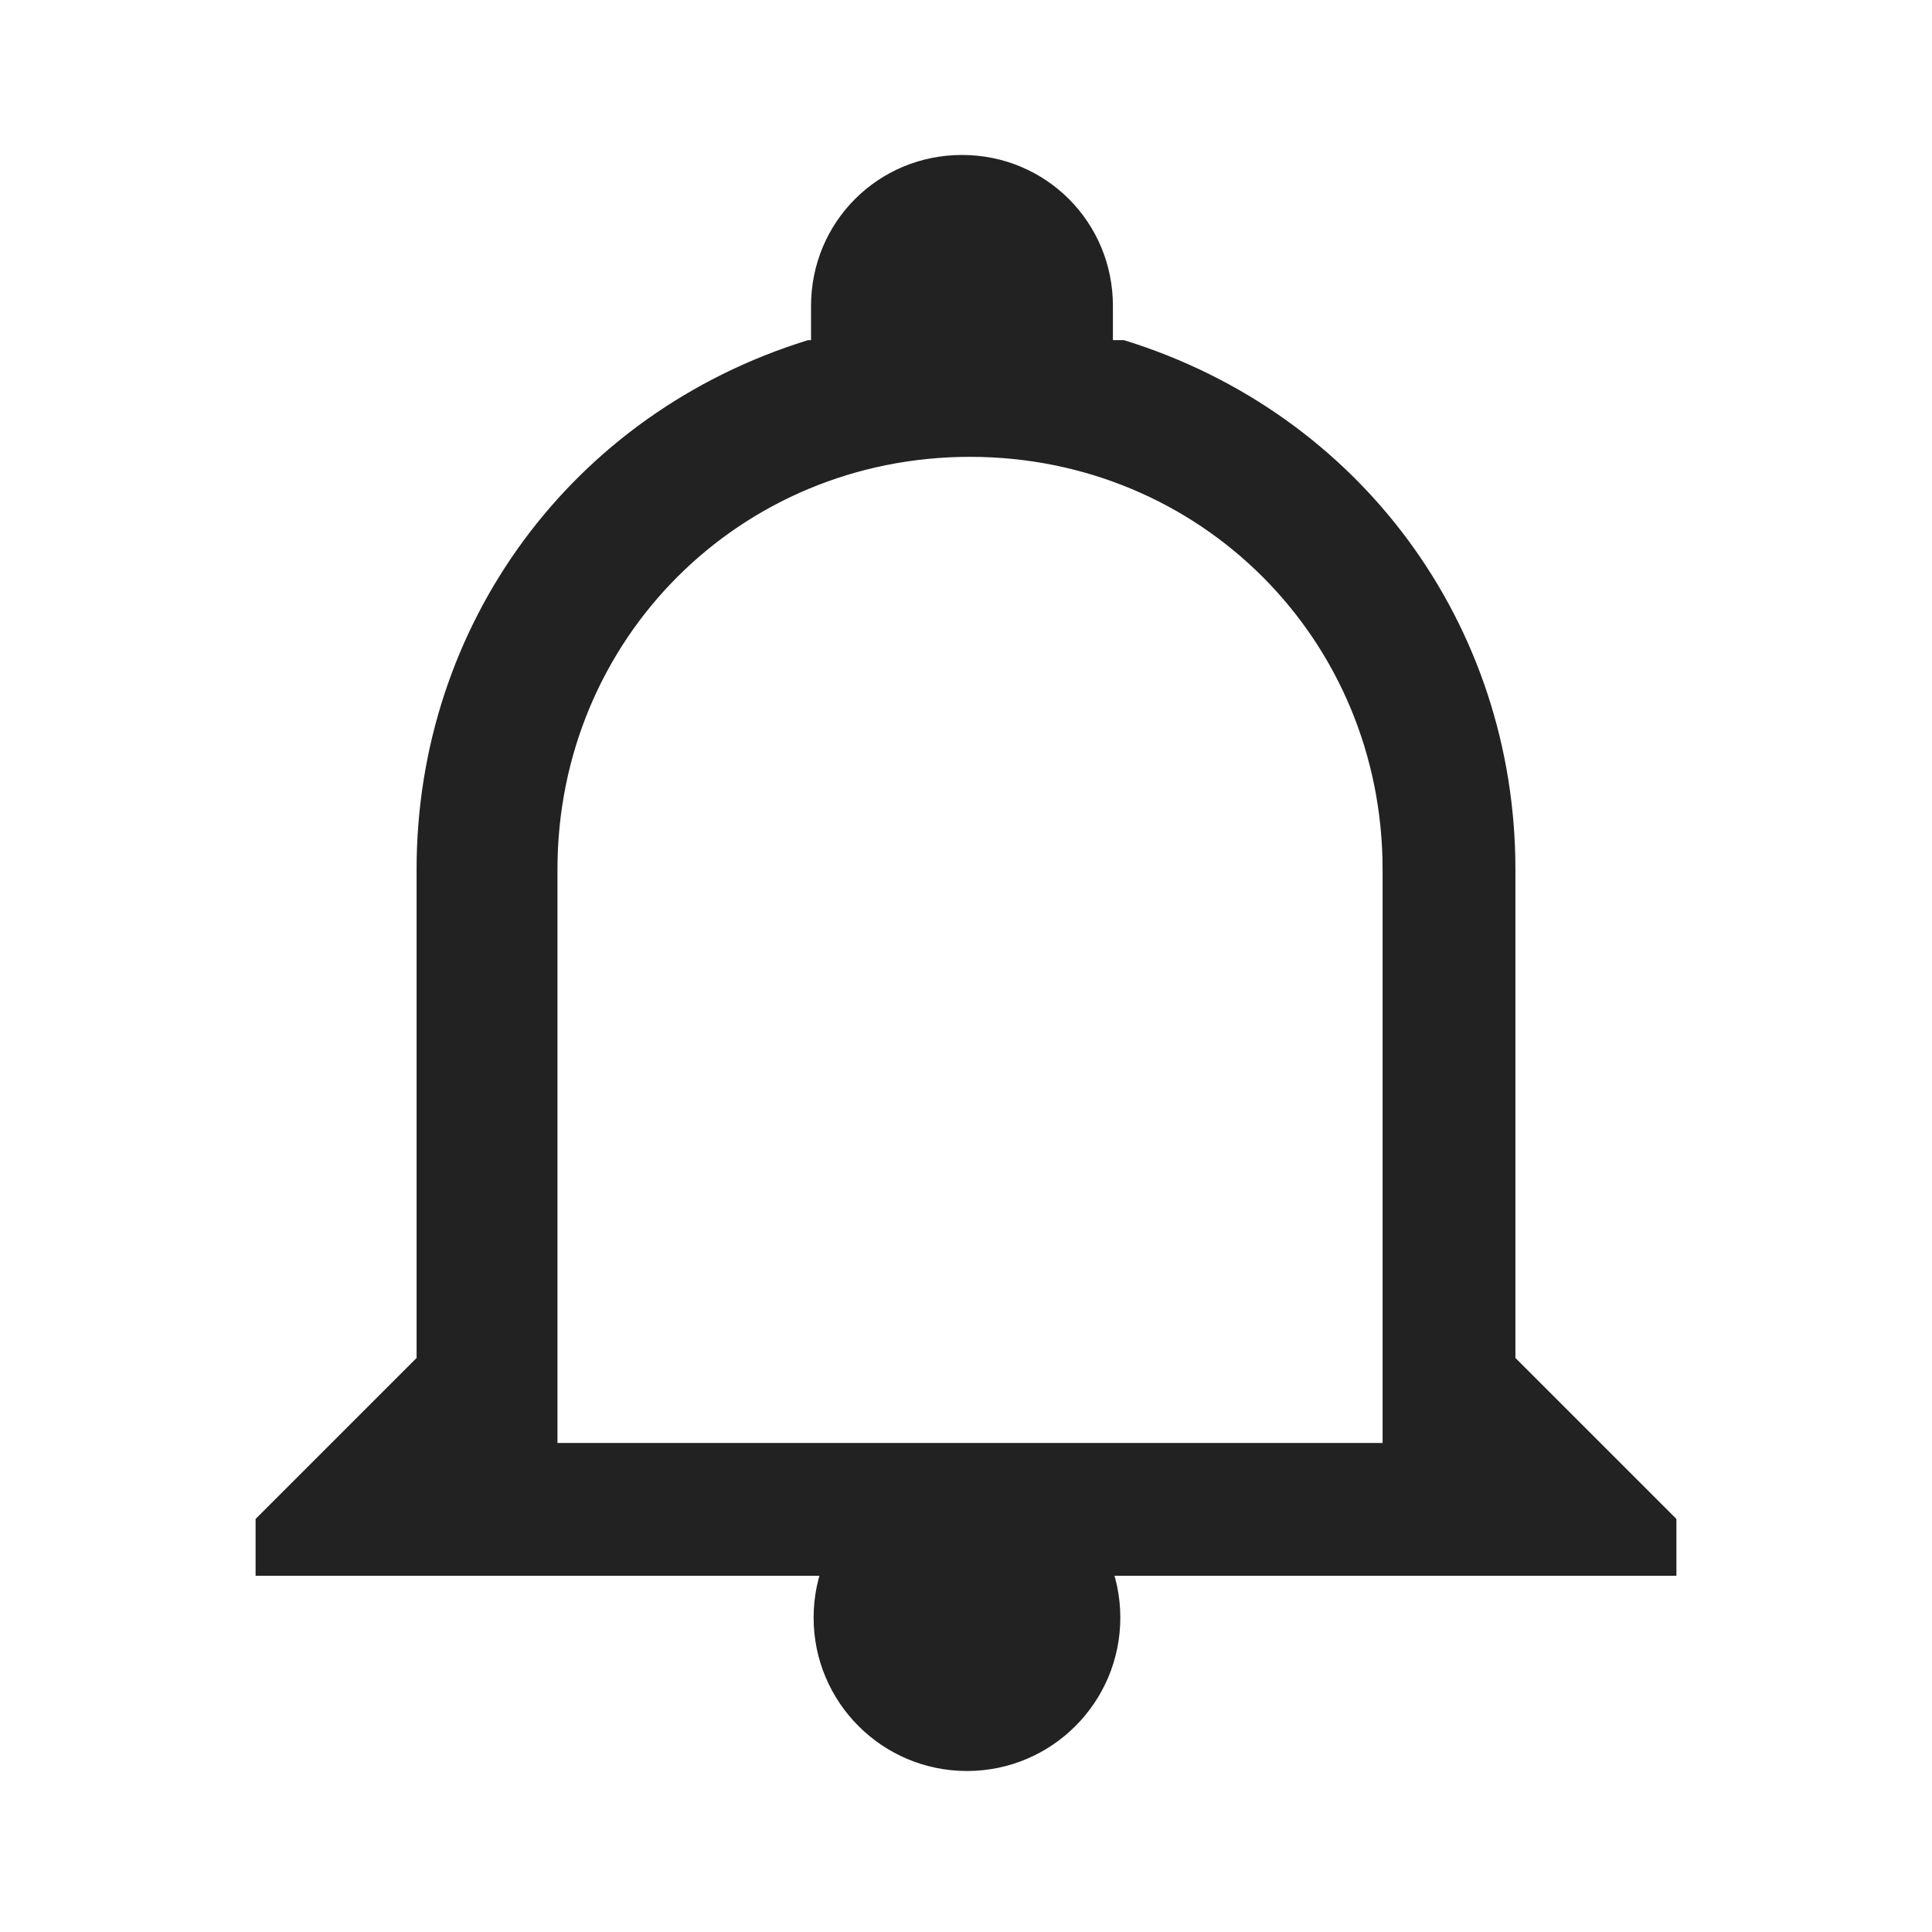 <svg width="24" height="24" viewBox="0 0 24 24" fill="none" xmlns="http://www.w3.org/2000/svg">
<circle cx="12.012" cy="20.095" r="1.905" fill="#222222"/>
<path d="M10.25 4.3H10.05C7.15 5.2 5.25 7.8 5.25 10.8V16.9L3.25 18.9V19.5H20.75V18.9L18.75 16.9V10.8C18.75 7.8 16.85 5.2 13.95 4.3H13.75V3.8C13.75 2.8 12.95 2 11.95 2C10.95 2 10.15 2.8 10.15 3.8V4.3H10.25ZM12.05 5.6C14.95 5.6 17.25 7.9 17.25 10.8V18H6.85V10.8C6.85 7.9 9.15 5.6 12.05 5.6Z" fill="#222222" stroke="#222222" stroke-width="0.15"/>
</svg>
